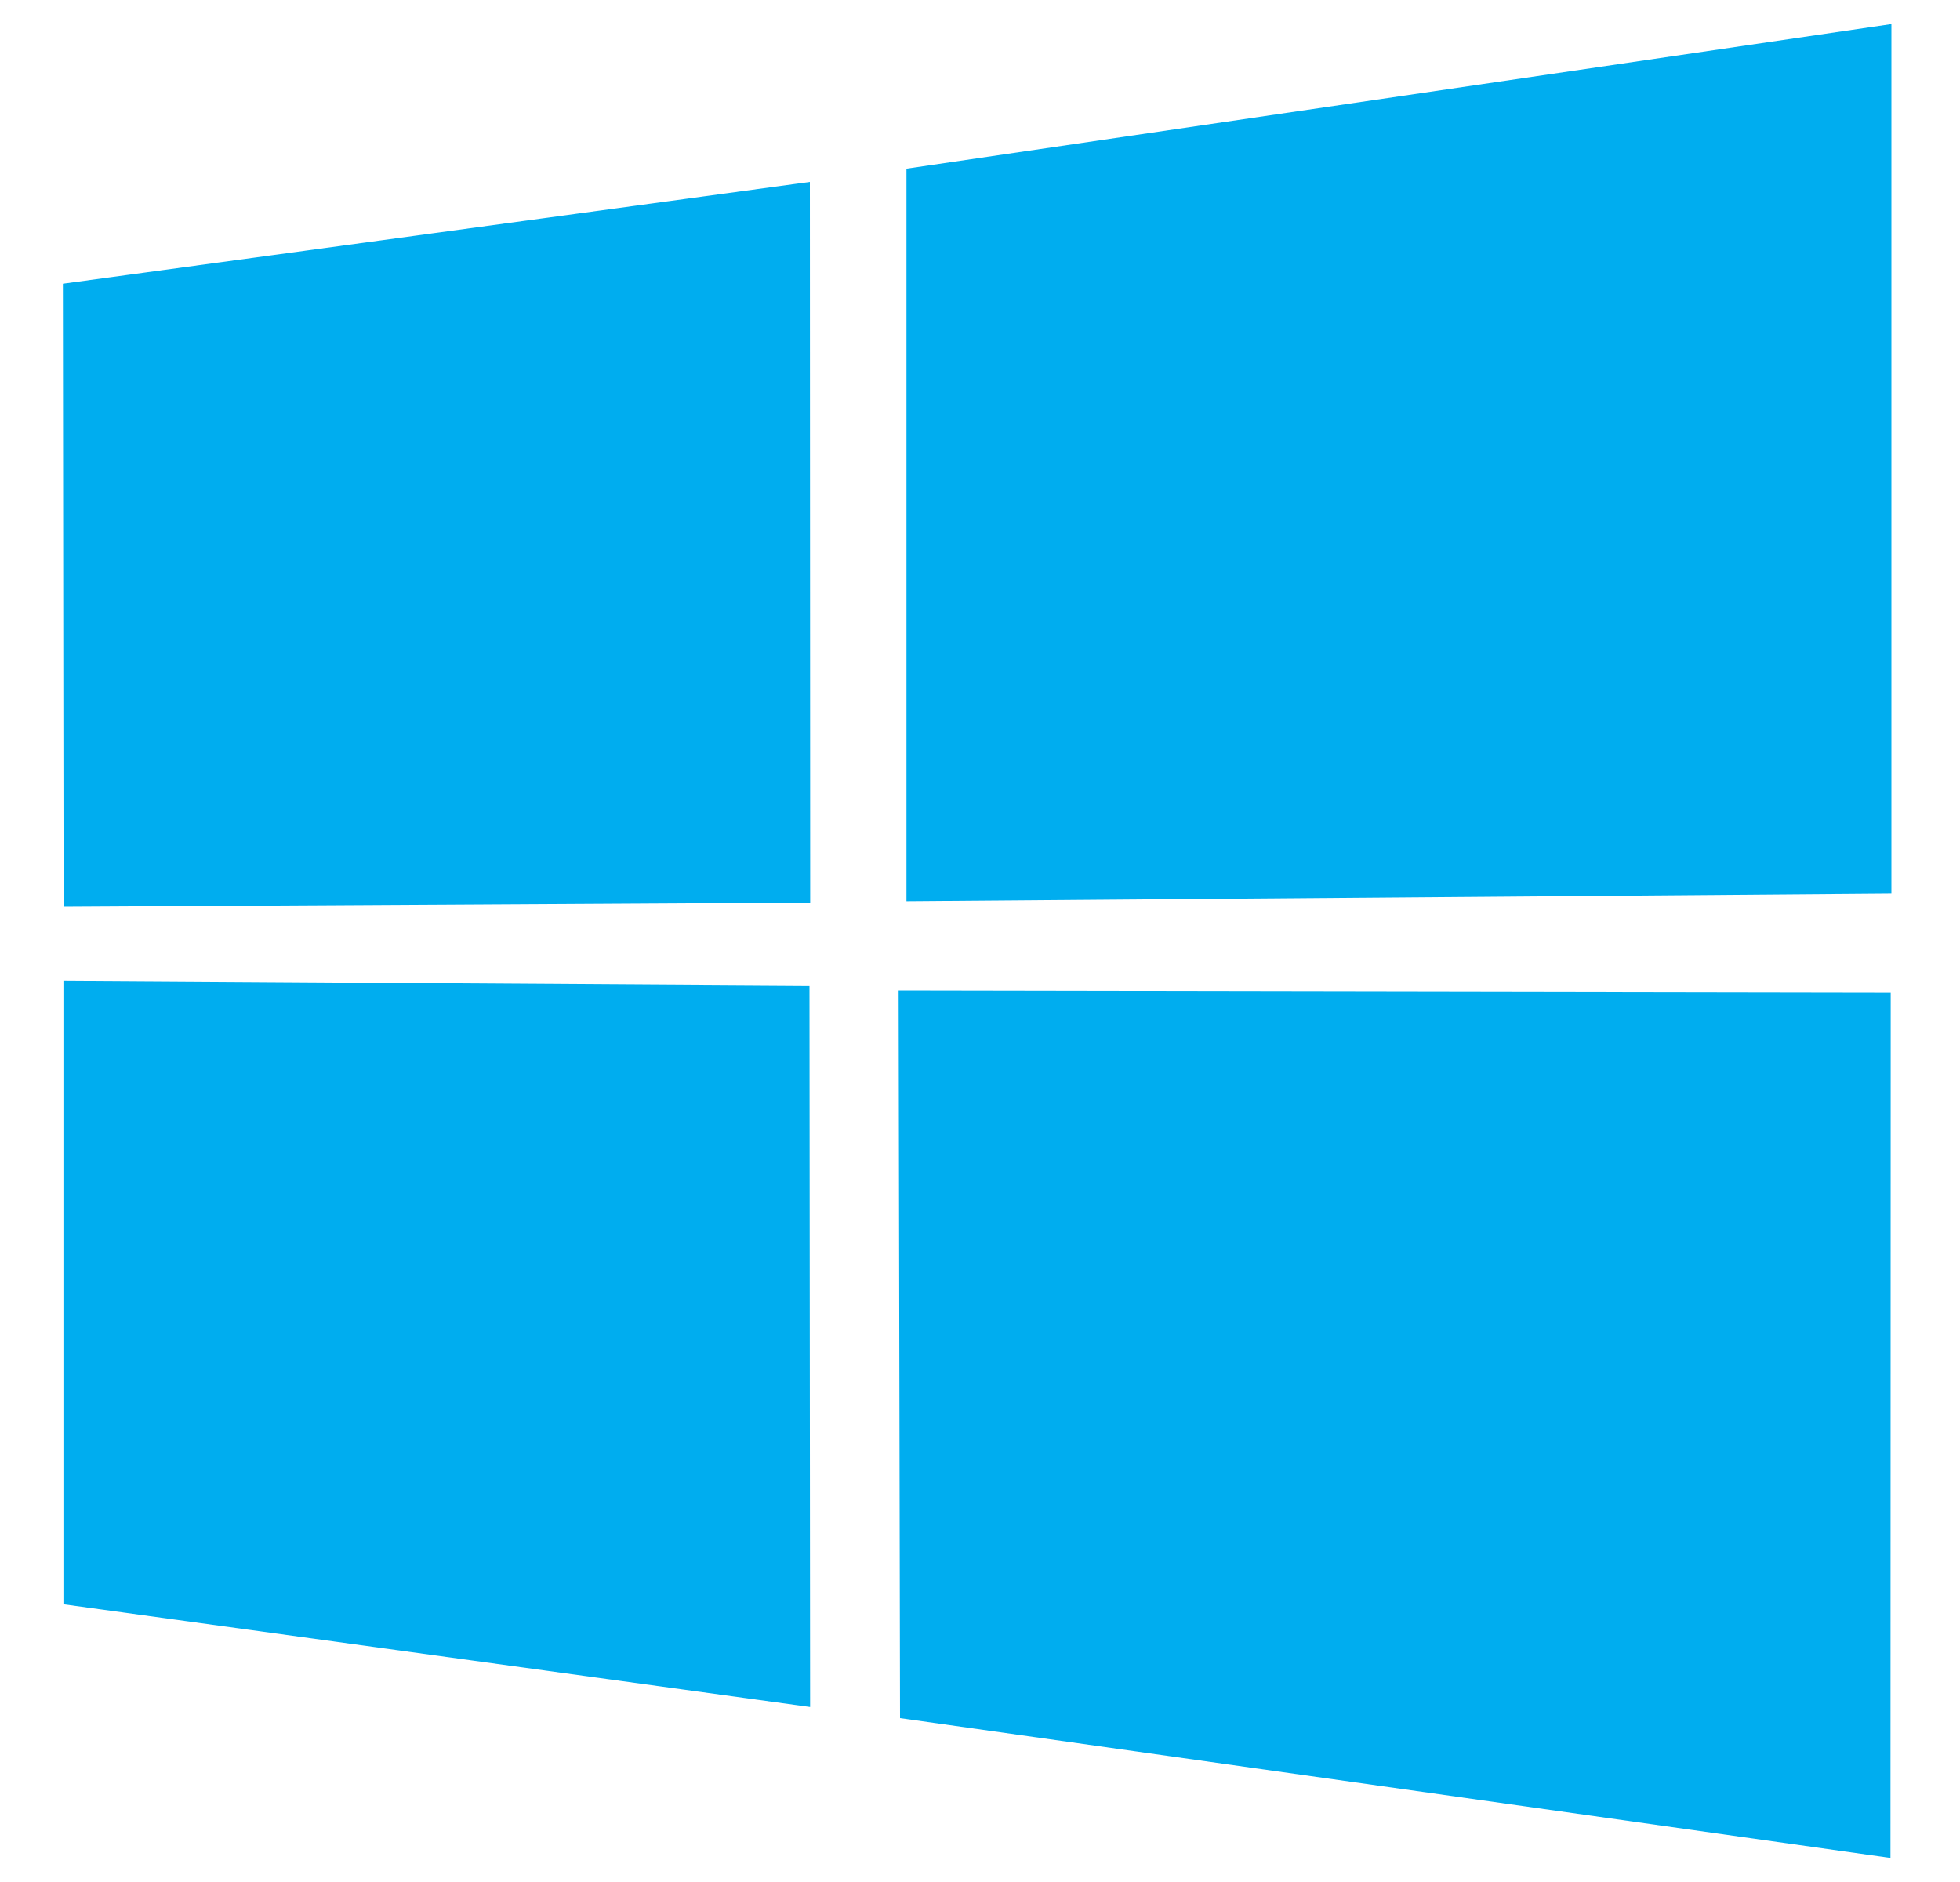 <svg width="25" height="24" viewBox="0 0 25 24" fill="none" xmlns="http://www.w3.org/2000/svg">
<g clip-path="url(#clip0_234_11398)">
<path d="M24.125 0.307L11.562 2.151V11.494L24.125 11.394V0.307ZM0.809 12.508L0.809 20.458L10.333 21.768L10.325 12.569L0.809 12.508ZM11.462 12.635L11.48 21.91L24.113 23.693L24.116 12.656L11.462 12.635ZM0.802 3.618L0.811 11.565L10.334 11.511L10.33 2.32L0.802 3.618Z" fill="#00ADEF"/>
</g>
<defs>
<clipPath id="clip0_234_11398">
<rect width="24" height="24" fill="white" transform="translate(0.5)"/>
</clipPath>
</defs>
</svg>
